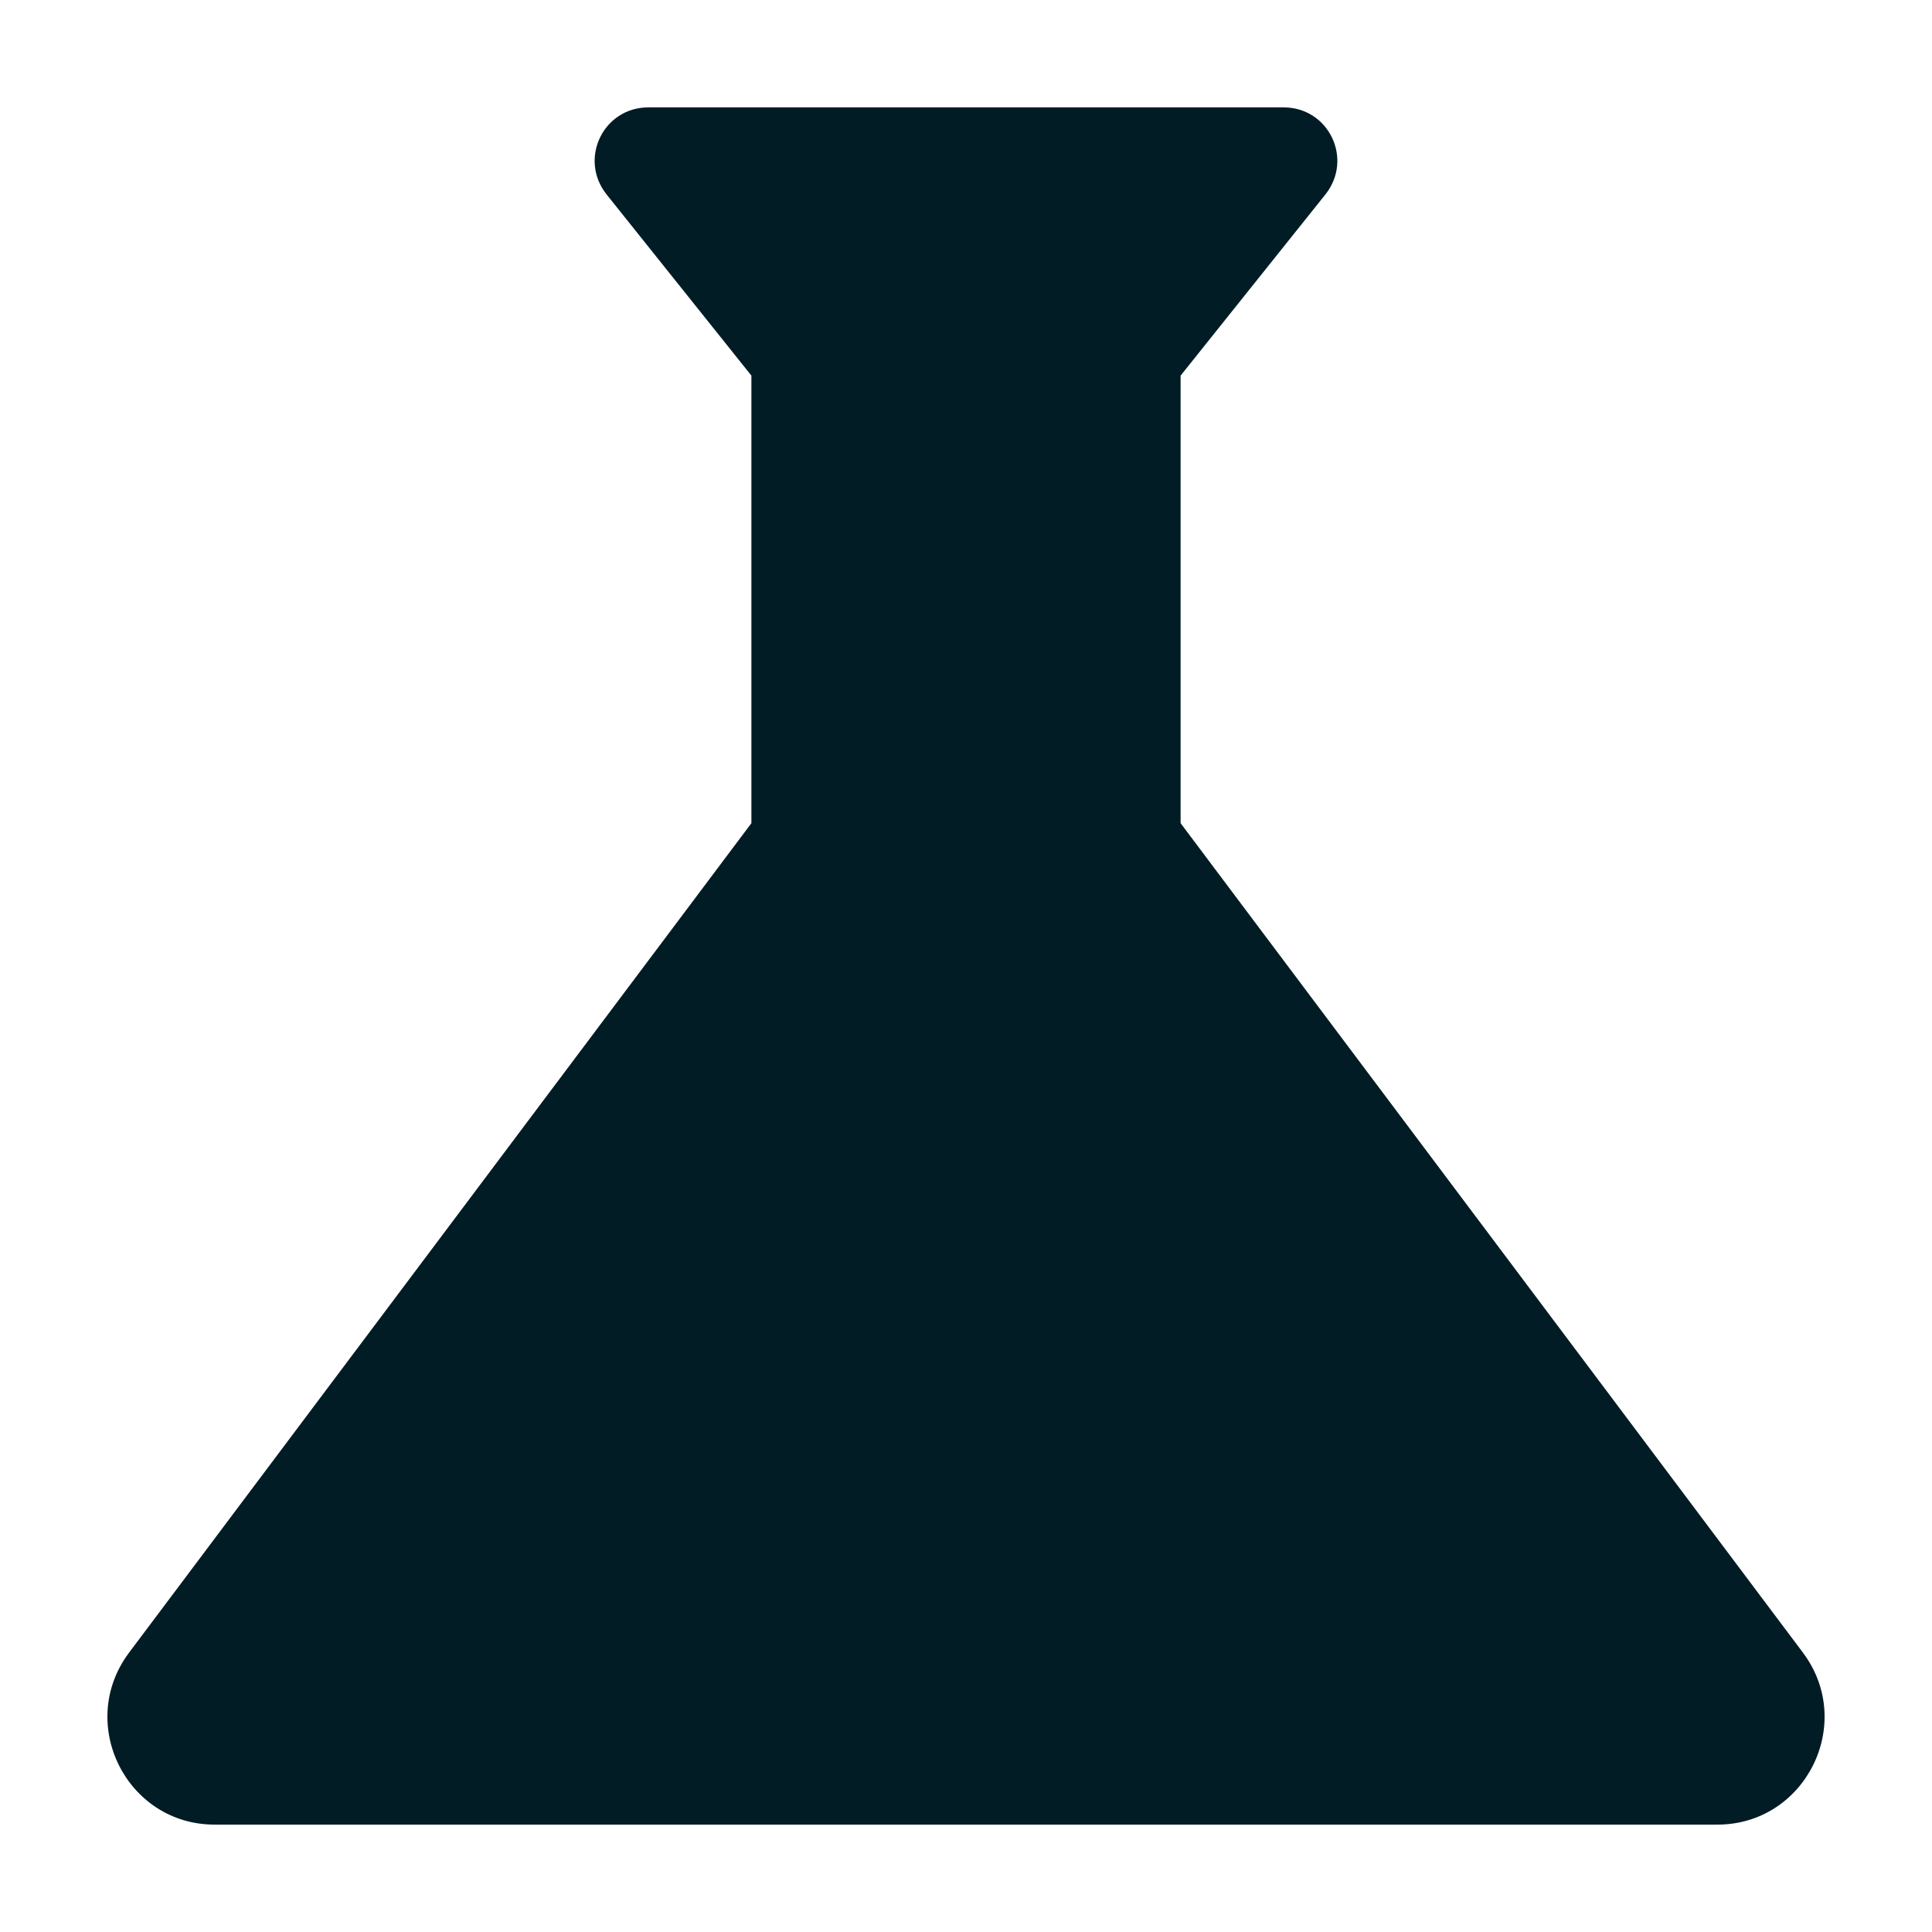 <svg width="12" height="12" viewBox="0 0 12 12" fill="none" xmlns="http://www.w3.org/2000/svg">
<path d="M11.2 10.267L7.333 5.113V2.333L8.233 1.207C8.407 0.987 8.253 0.667 7.973 0.667H4.027C3.747 0.667 3.593 0.987 3.767 1.207L4.667 2.333V5.113L0.8 10.267C0.473 10.707 0.787 11.333 1.333 11.333H10.667C11.213 11.333 11.527 10.707 11.2 10.267Z" fill="#011C25"/>
</svg>
